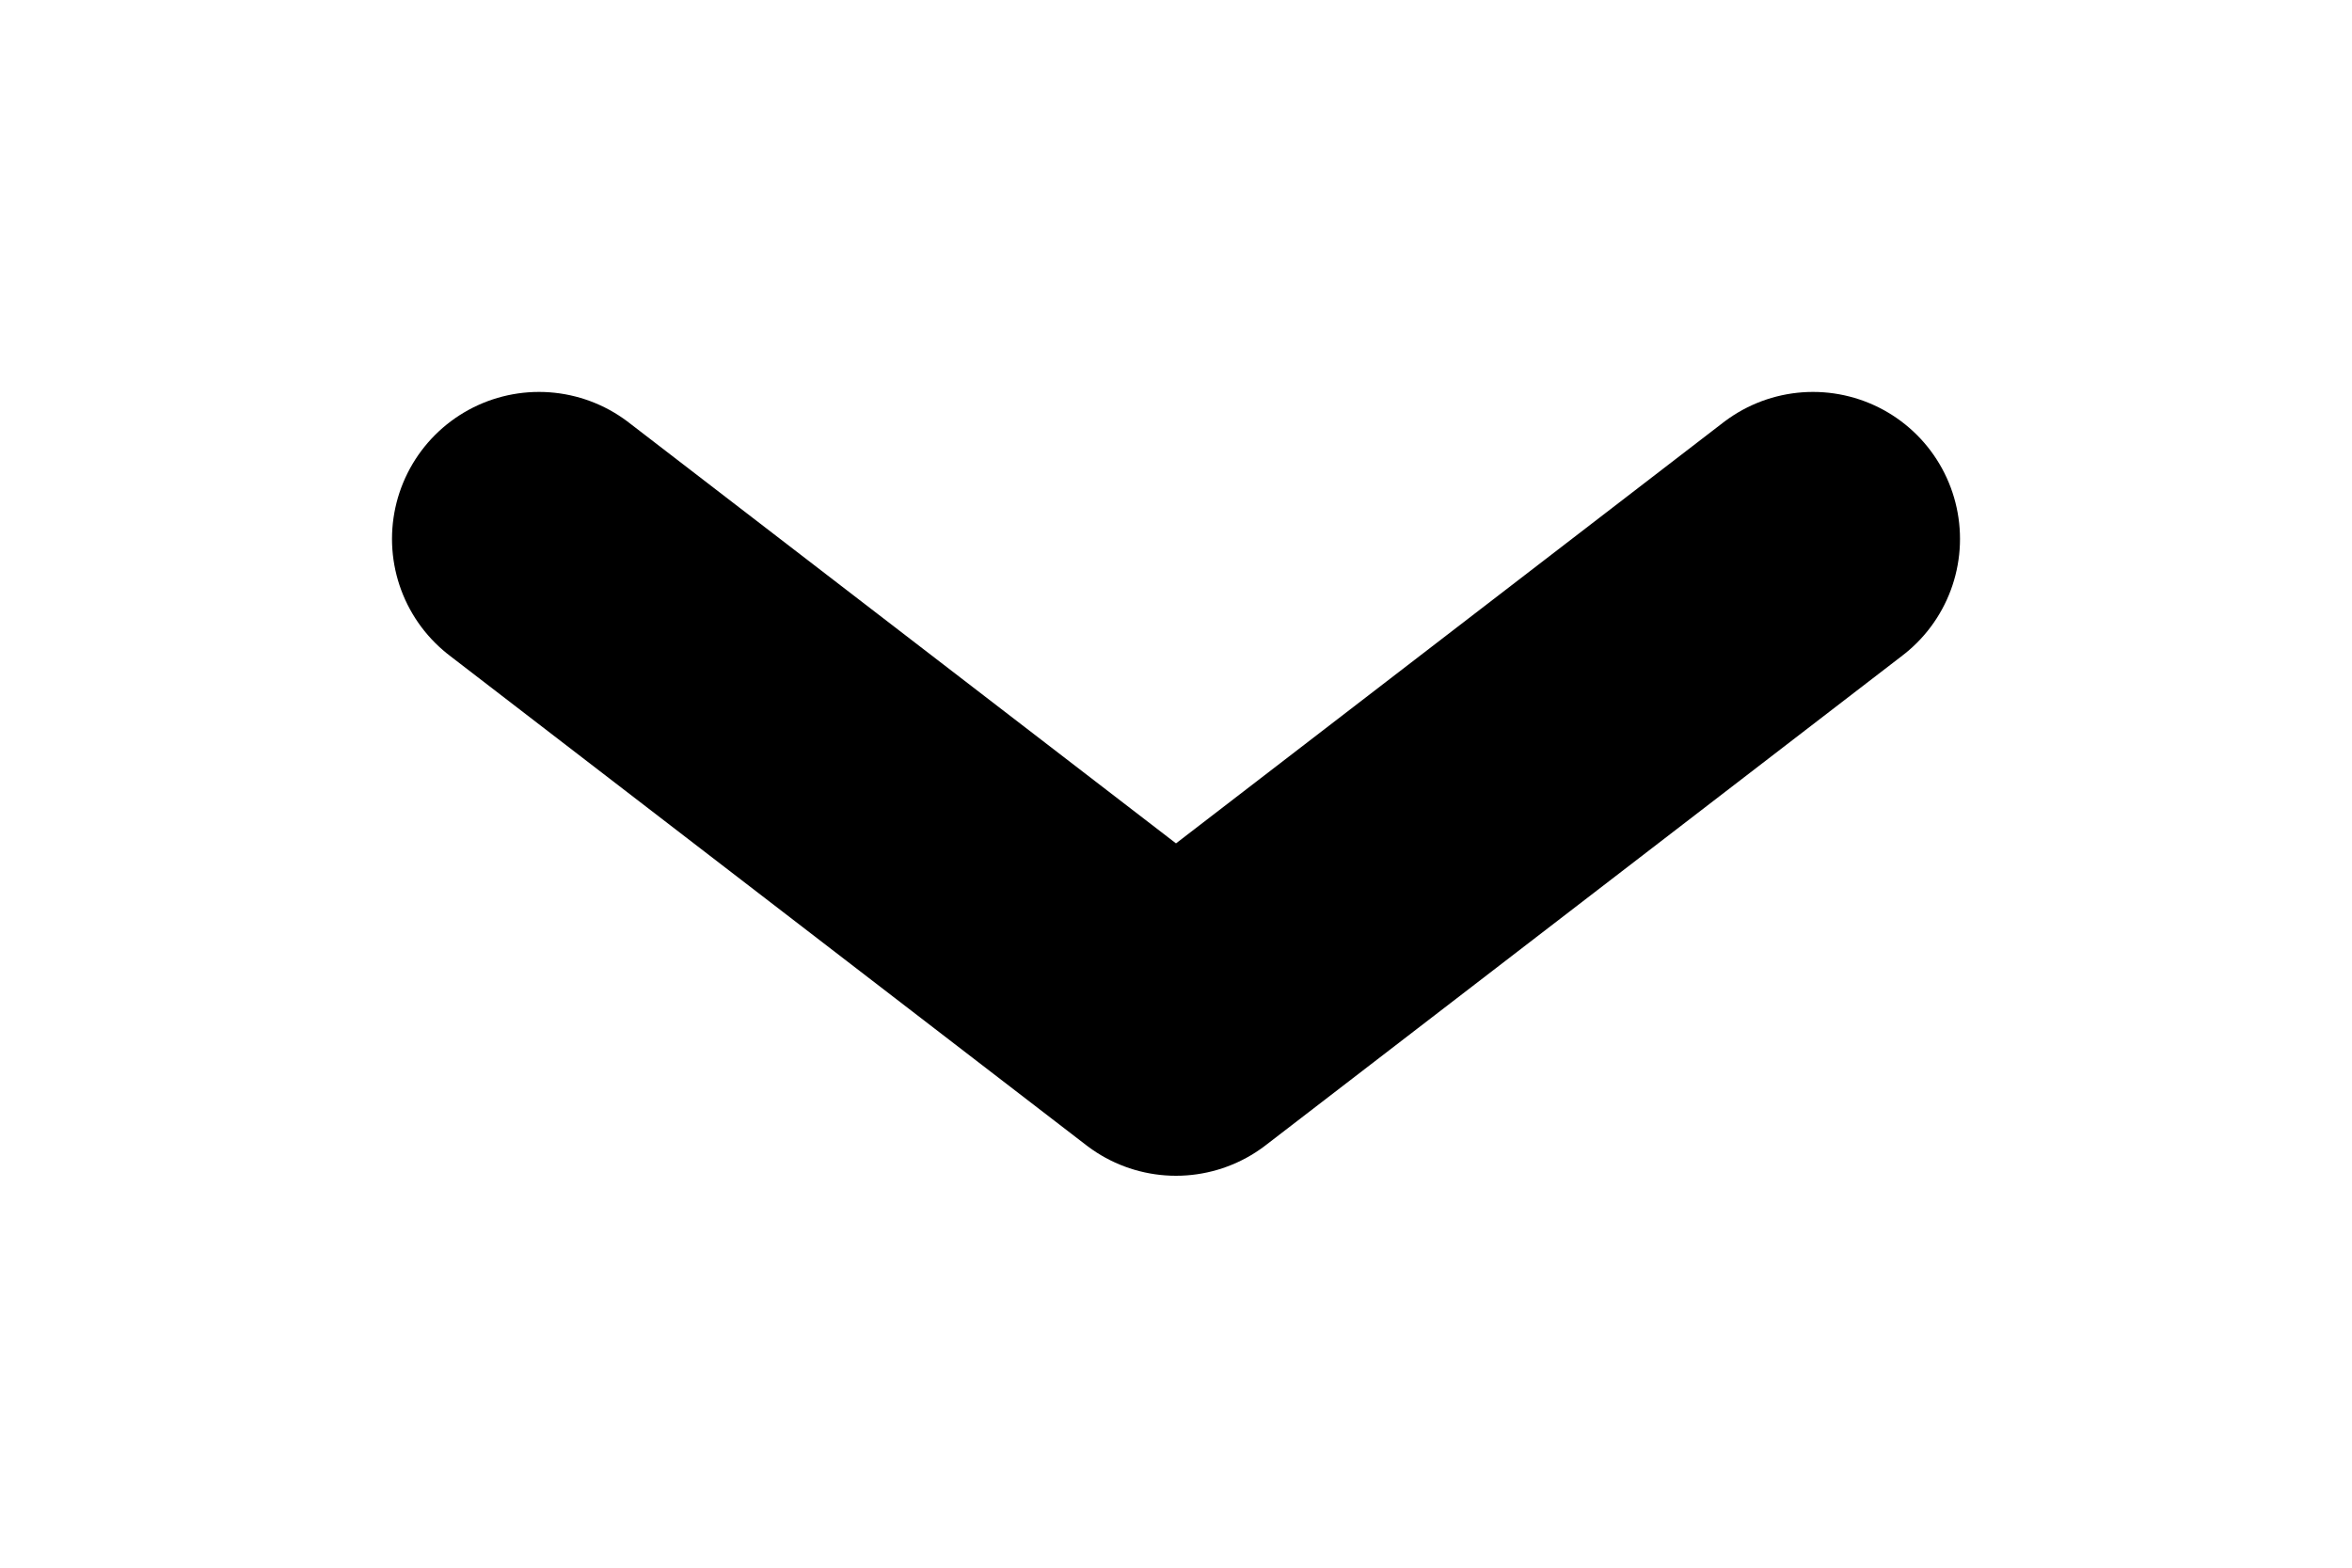 <svg fill="none" height="8" width="12" xmlns="http://www.w3.org/2000/svg"><path d="M2.75 2.75L6 5.25l3.25-2.5" stroke="currentColor" stroke-width="1.5" stroke-linecap="round" stroke-linejoin="round"/></svg>
